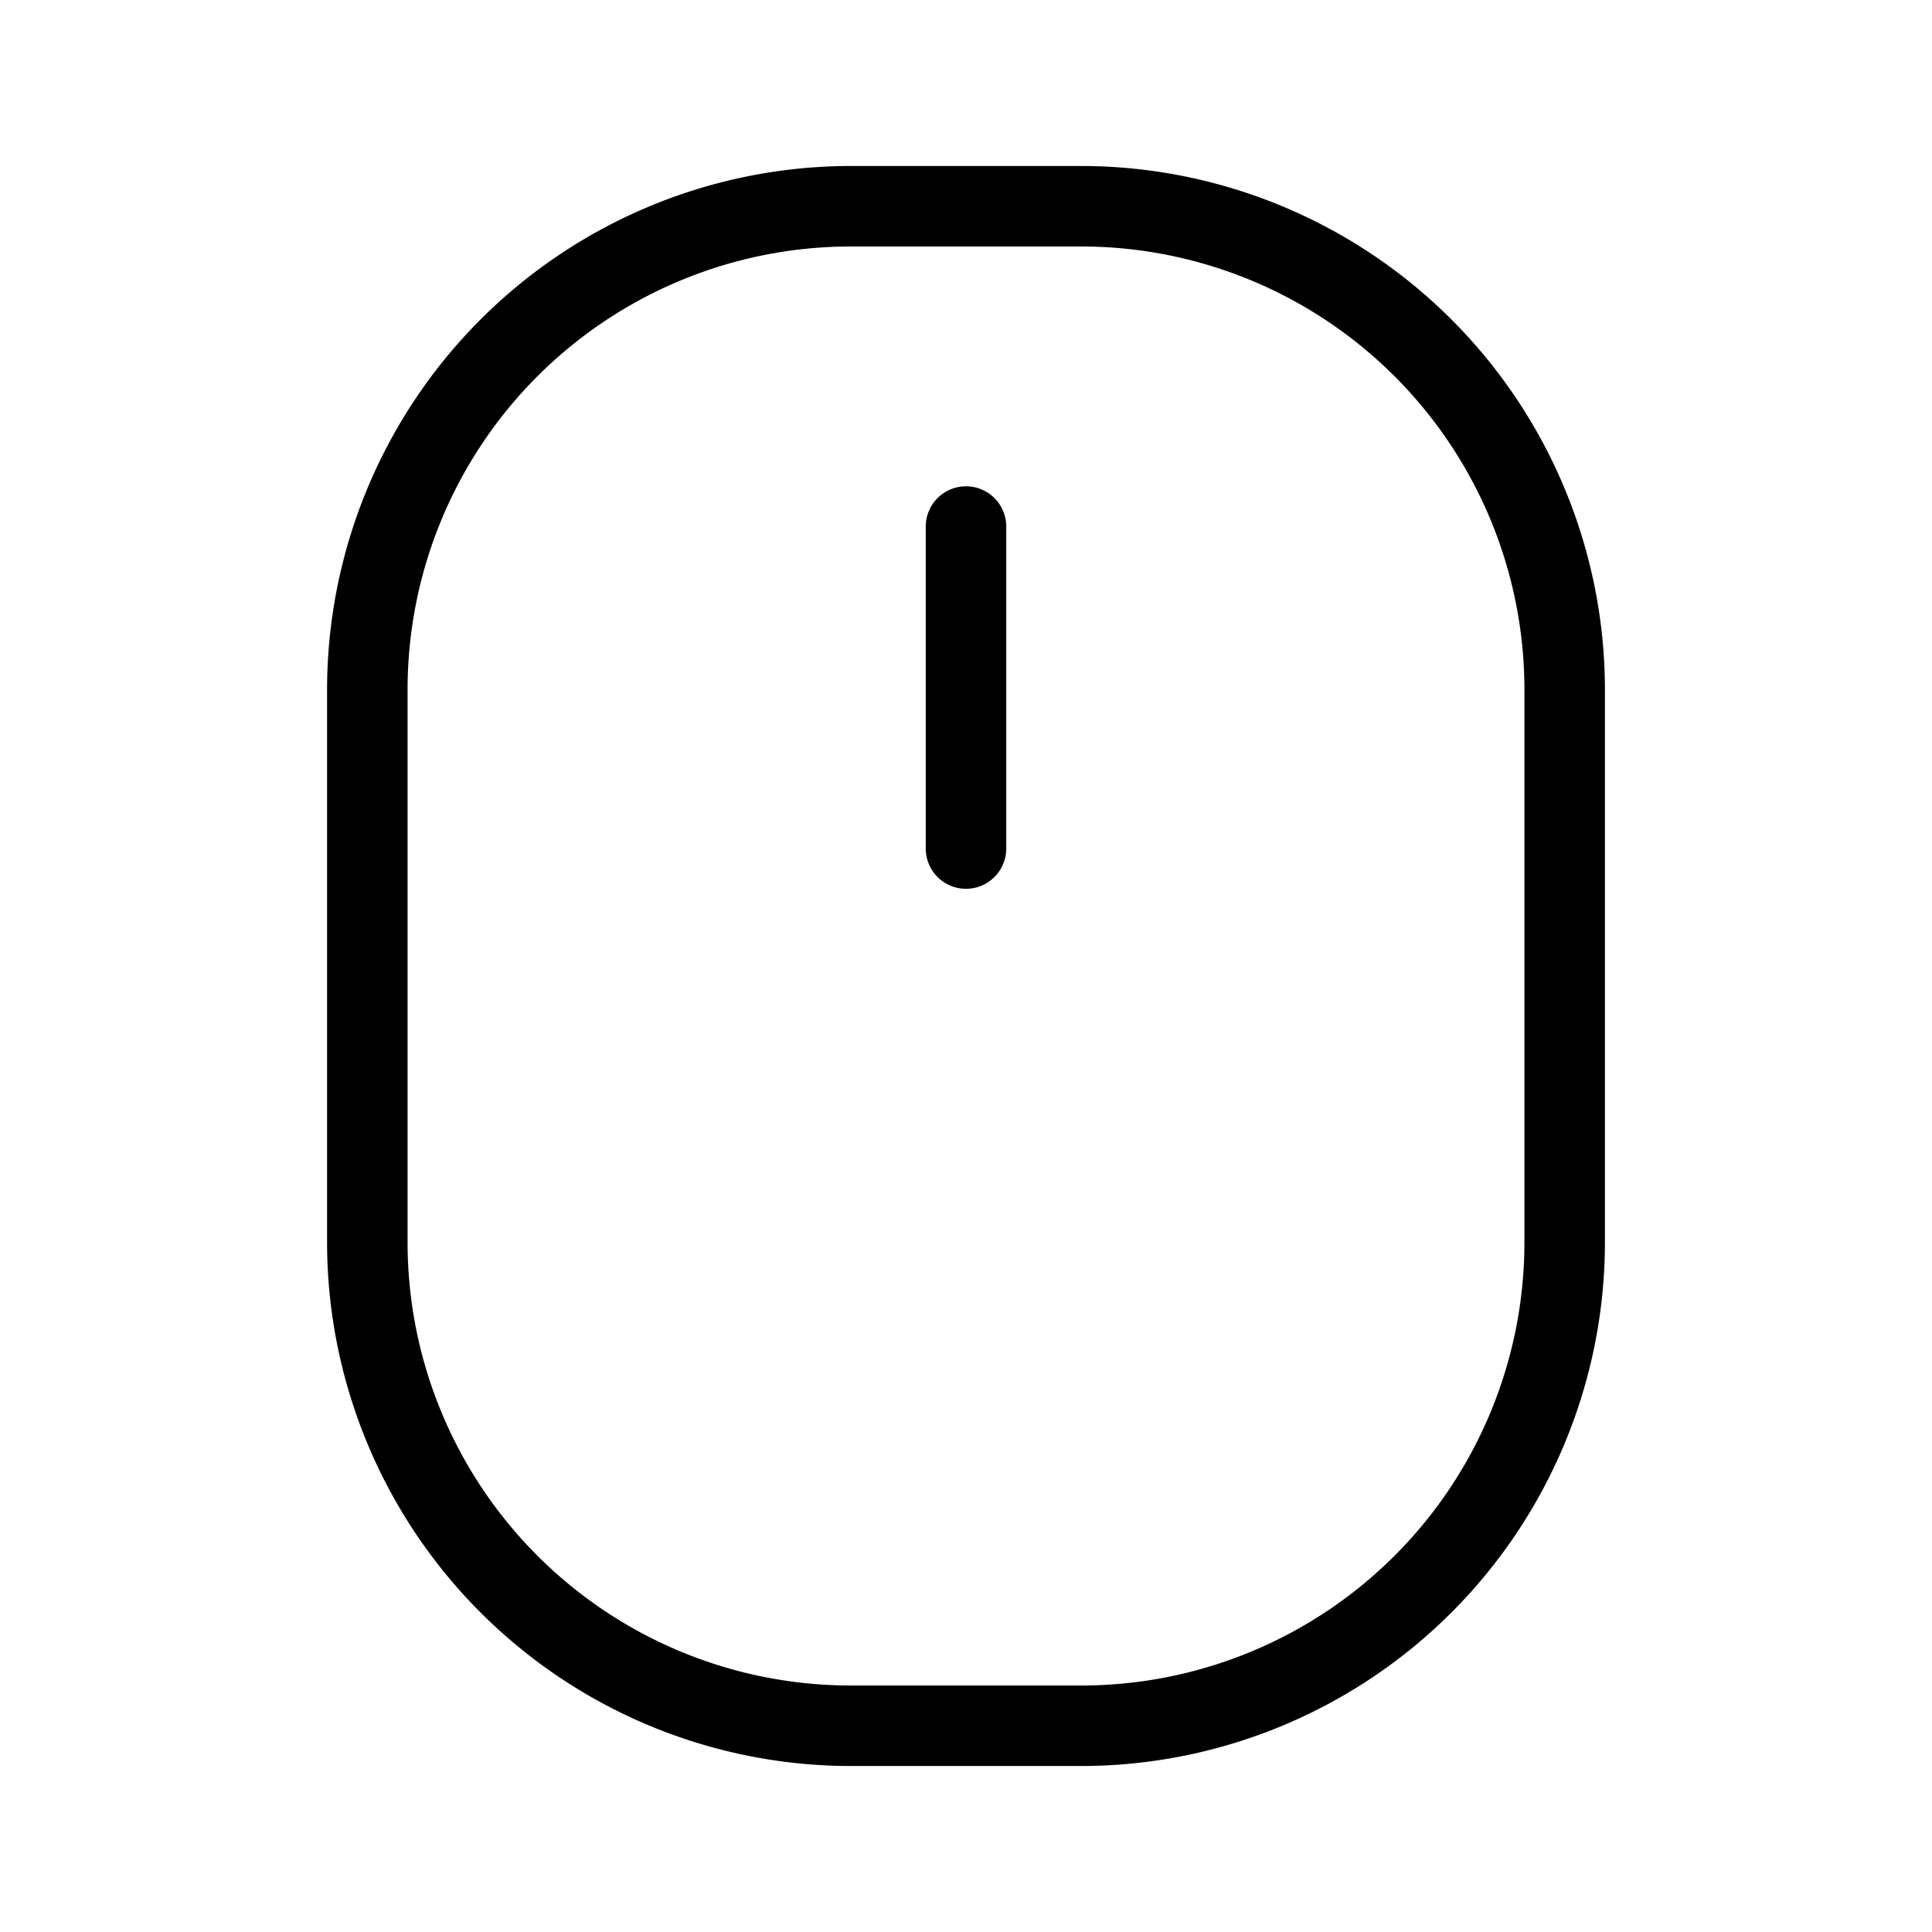 <svg xmlns="http://www.w3.org/2000/svg" width="3em" height="3em" viewBox="0 0 24 24"><path fill="currentColor" d="M13.437 21.938h-2.874a6.51 6.51 0 0 1-6.5-6.5V8.562a6.51 6.51 0 0 1 6.5-6.5h2.874a6.51 6.51 0 0 1 6.5 6.5v6.876a6.51 6.51 0 0 1-6.5 6.5M10.563 3.062a5.506 5.506 0 0 0-5.5 5.5v6.876a5.506 5.506 0 0 0 5.5 5.5h2.874a5.506 5.506 0 0 0 5.5-5.5V8.562a5.506 5.506 0 0 0-5.5-5.5Z"/><path fill="currentColor" d="M11.5 6.541v4a.5.5 0 0 0 1 0v-4a.5.5 0 0 0-1 0"/></svg>